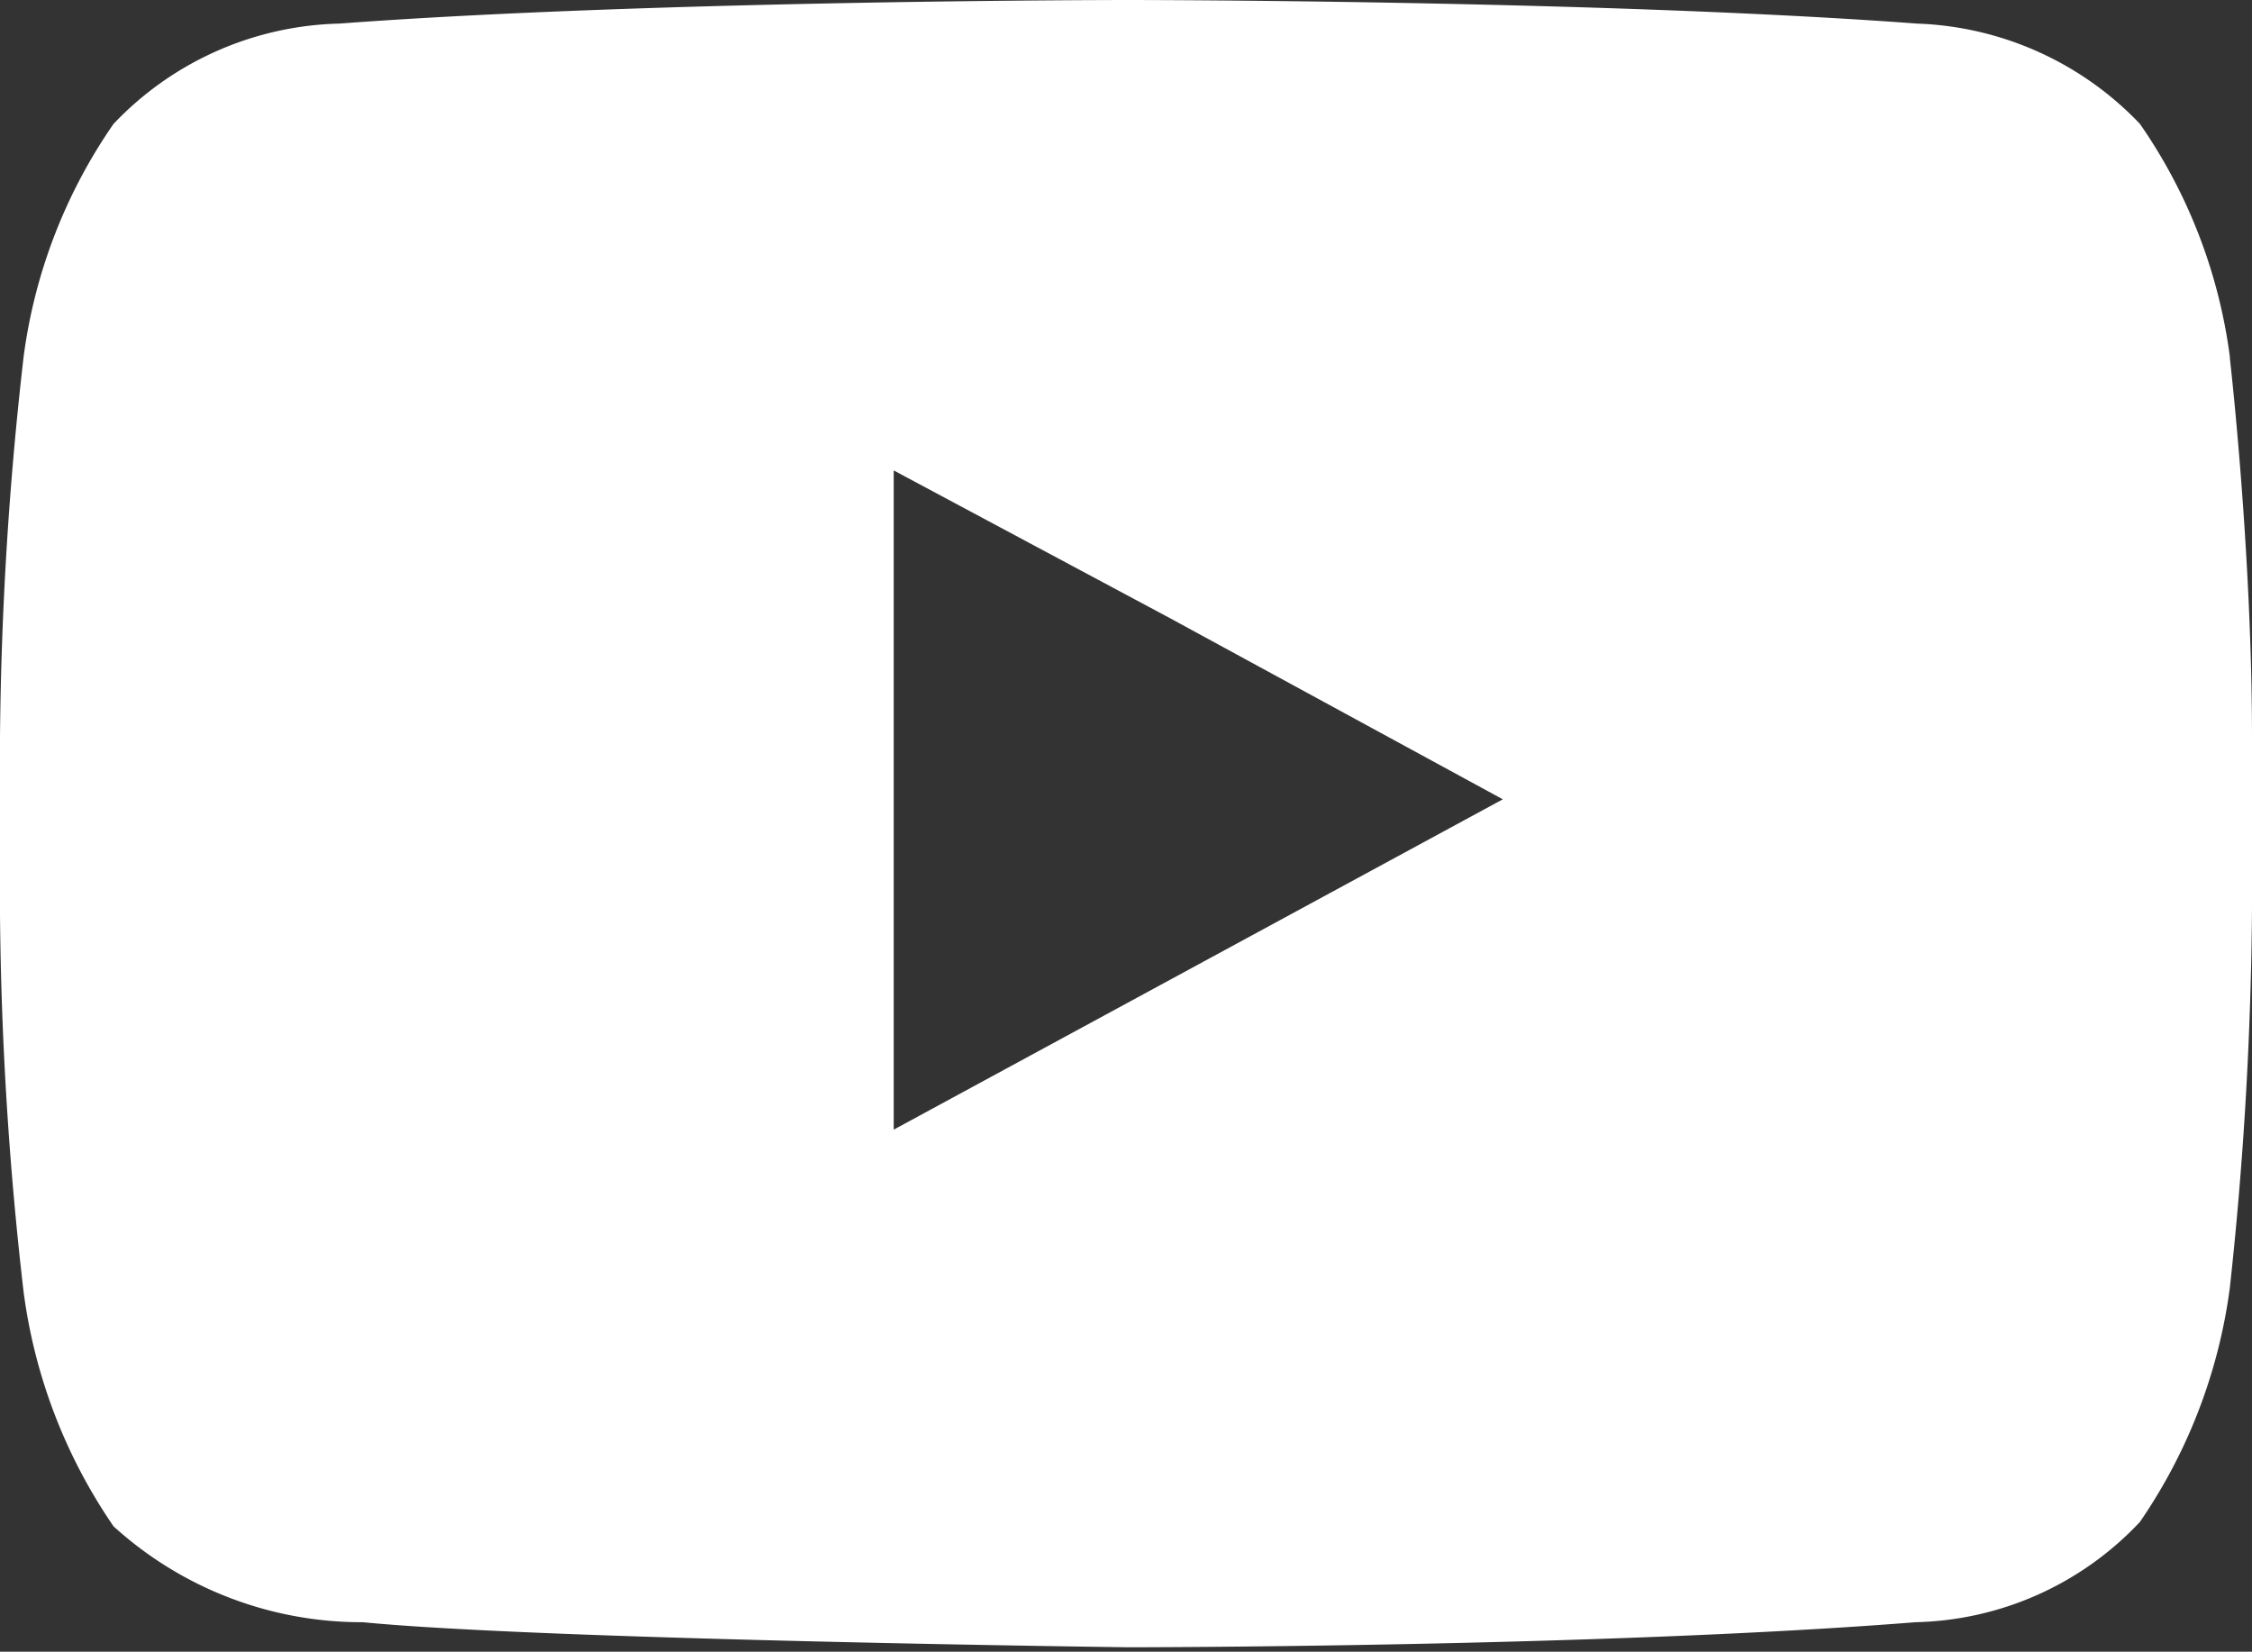 <svg xmlns="http://www.w3.org/2000/svg" viewBox="0 0 15.27 11.2"><rect x="0" y="0" width="15.27" height="11.2" fill="#333333" stroke="none"/><defs><style>.cls-1{fill:#fff;fill-rule:evenodd;}</style></defs><title>yt</title><g id="Layer_2" data-name="Layer 2"><g id="Layer_2-2" data-name="Layer 2"><path class="cls-1" d="M15.12,2.42A3.58,3.58,0,0,0,14.51.84,2.19,2.19,0,0,0,13,.16C10.85,0,7.65,0,7.65,0h0S4.44,0,2.3.16A2.18,2.18,0,0,0,.77.84,3.59,3.59,0,0,0,.16,2.42,24.31,24.31,0,0,0,0,5V6.2A23.9,23.9,0,0,0,.16,8.76a3.64,3.64,0,0,0,.61,1.59A2.5,2.5,0,0,0,2.46,11c1.22.12,5.19.17,5.19.17s3.2,0,5.34-.17a2.15,2.15,0,0,0,1.52-.68,3.64,3.64,0,0,0,.61-1.59,25.3,25.3,0,0,0,.15-2.57V5c0-1.27-.15-2.57-.15-2.57Zm-4.93,3L6.06,7.66V3.19l1.87,1Z"/></g></g></svg>